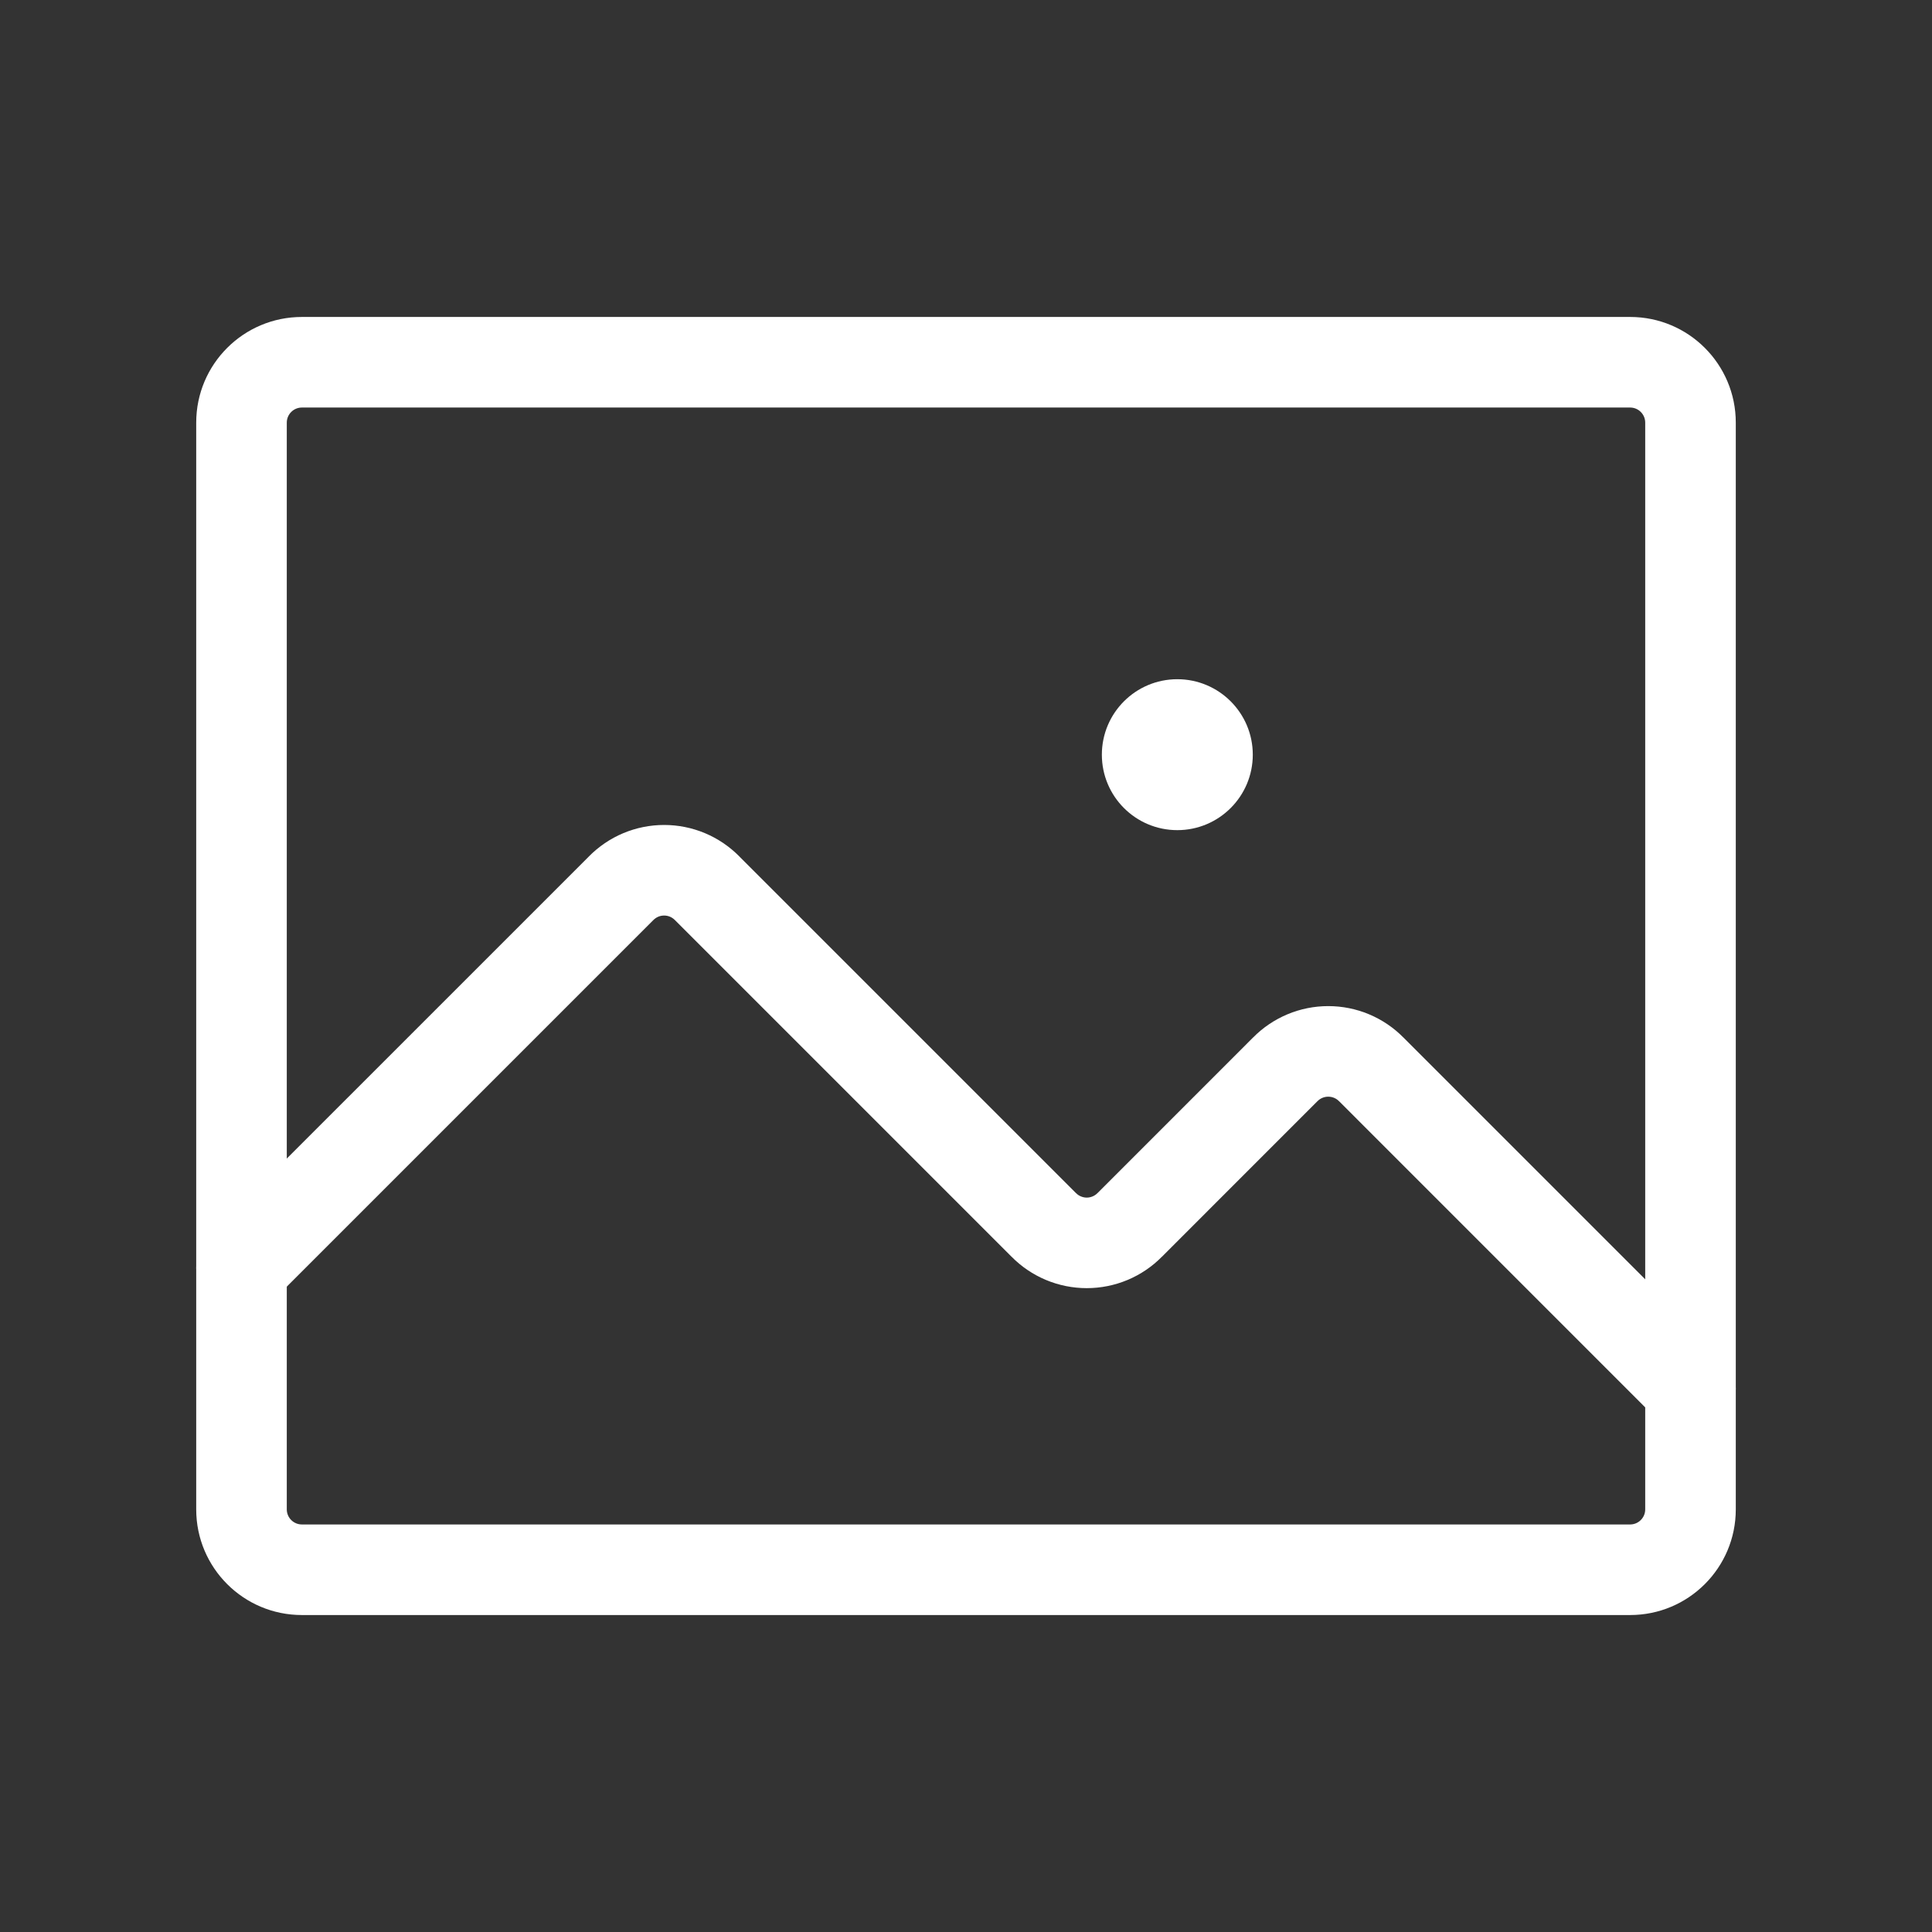 <svg xmlns="http://www.w3.org/2000/svg" xmlns:xlink="http://www.w3.org/1999/xlink" fill="none" version="1.1" width="50"
  height="50" viewBox="0 0 50 50">
  <rect x="0" y="0" width="50" height="50" fill="#333333" stroke="none"/>
  <g>
    <g></g>
    <g>
      <path
        d="M7.813,10.547C7.813,10.547,42.188,10.547,42.188,10.547C42.188,10.547,42.188,8.203,42.188,8.203C42.188,8.203,7.813,8.203,7.813,8.203C7.813,8.203,7.813,10.547,7.813,10.547C7.813,10.547,7.813,10.547,7.813,10.547ZM42.188,10.547C42.403,10.547,42.578,10.722,42.578,10.938C42.578,10.938,44.922,10.938,44.922,10.938C44.922,9.427,43.698,8.203,42.188,8.203C42.188,8.203,42.188,10.547,42.188,10.547C42.188,10.547,42.188,10.547,42.188,10.547ZM42.578,10.938C42.578,10.938,42.578,39.063,42.578,39.063C42.578,39.063,44.922,39.063,44.922,39.063C44.922,39.063,44.922,10.938,44.922,10.938C44.922,10.938,42.578,10.938,42.578,10.938C42.578,10.938,42.578,10.938,42.578,10.938ZM42.578,39.063C42.578,39.278,42.403,39.453,42.188,39.453C42.188,39.453,42.188,41.797,42.188,41.797C43.698,41.797,44.922,40.573,44.922,39.063C44.922,39.063,42.578,39.063,42.578,39.063C42.578,39.063,42.578,39.063,42.578,39.063ZM42.188,39.453C42.188,39.453,7.813,39.453,7.813,39.453C7.813,39.453,7.813,41.797,7.813,41.797C7.813,41.797,42.188,41.797,42.188,41.797C42.188,41.797,42.188,39.453,42.188,39.453C42.188,39.453,42.188,39.453,42.188,39.453ZM7.813,39.453C7.597,39.453,7.422,39.278,7.422,39.063C7.422,39.063,5.078,39.063,5.078,39.063C5.078,40.573,6.302,41.797,7.813,41.797C7.813,41.797,7.813,39.453,7.813,39.453C7.813,39.453,7.813,39.453,7.813,39.453ZM7.422,39.063C7.422,39.063,7.422,10.938,7.422,10.938C7.422,10.938,5.078,10.938,5.078,10.938C5.078,10.938,5.078,39.063,5.078,39.063C5.078,39.063,7.422,39.063,7.422,39.063C7.422,39.063,7.422,39.063,7.422,39.063ZM7.422,10.938C7.422,10.722,7.597,10.547,7.813,10.547C7.813,10.547,7.813,8.203,7.813,8.203C6.302,8.203,5.078,9.427,5.078,10.938C5.078,10.938,7.422,10.938,7.422,10.938C7.422,10.938,7.422,10.938,7.422,10.938Z"
        fill="#FFFFFF" fill-opacity="1" />
    </g>
    <g>
      <path
        d="M5.421,31.984C4.964,32.441,4.964,33.183,5.421,33.641C5.879,34.099,6.621,34.099,7.079,33.641C7.079,33.641,5.421,31.984,5.421,31.984C5.421,31.984,5.421,31.984,5.421,31.984ZM16.074,22.988C16.074,22.988,16.903,23.817,16.903,23.817C16.903,23.817,16.909,23.811,16.909,23.811C16.909,23.811,16.074,22.988,16.074,22.988C16.074,22.988,16.074,22.988,16.074,22.988ZM18.301,22.988C18.301,22.988,17.466,23.811,17.466,23.811C17.466,23.811,17.472,23.817,17.472,23.817C17.472,23.817,18.301,22.988,18.301,22.988C18.301,22.988,18.301,22.988,18.301,22.988ZM27.012,31.699C27.012,31.699,27.847,30.877,27.847,30.877C27.847,30.877,27.84,30.871,27.84,30.871C27.84,30.871,27.012,31.699,27.012,31.699C27.012,31.699,27.012,31.699,27.012,31.699ZM29.238,31.699C29.238,31.699,28.41,30.871,28.41,30.871C28.41,30.871,28.403,30.877,28.403,30.877C28.403,30.877,29.238,31.699,29.238,31.699C29.238,31.699,29.238,31.699,29.238,31.699ZM33.262,27.676C33.262,27.676,34.09,28.504,34.09,28.504C34.09,28.504,34.097,28.498,34.097,28.498C34.097,28.498,33.262,27.676,33.262,27.676C33.262,27.676,33.262,27.676,33.262,27.676ZM35.488,27.676C35.488,27.676,34.653,28.498,34.653,28.498C34.653,28.498,34.66,28.504,34.66,28.504C34.66,28.504,35.488,27.676,35.488,27.676C35.488,27.676,35.488,27.676,35.488,27.676ZM42.921,36.766C43.379,37.224,44.121,37.224,44.579,36.766C45.036,36.308,45.036,35.566,44.579,35.109C44.579,35.109,42.921,36.766,42.921,36.766C42.921,36.766,42.921,36.766,42.921,36.766ZM7.079,33.641C7.079,33.641,16.903,23.817,16.903,23.817C16.903,23.817,15.246,22.16,15.246,22.16C15.246,22.16,5.421,31.984,5.421,31.984C5.421,31.984,7.079,33.641,7.079,33.641C7.079,33.641,7.079,33.641,7.079,33.641ZM16.909,23.811C16.946,23.774,16.989,23.744,17.037,23.724C17.037,23.724,16.131,21.562,16.131,21.562C15.797,21.702,15.494,21.908,15.239,22.166C15.239,22.166,16.909,23.811,16.909,23.811C16.909,23.811,16.909,23.811,16.909,23.811ZM17.037,23.724C17.084,23.704,17.136,23.694,17.188,23.694C17.188,23.694,17.188,21.35,17.188,21.35C16.825,21.35,16.466,21.422,16.131,21.562C16.131,21.562,17.037,23.724,17.037,23.724C17.037,23.724,17.037,23.724,17.037,23.724ZM17.188,23.694C17.239,23.694,17.291,23.704,17.338,23.724C17.338,23.724,18.244,21.562,18.244,21.562C17.909,21.422,17.55,21.35,17.188,21.35C17.188,21.35,17.188,23.694,17.188,23.694C17.188,23.694,17.188,23.694,17.188,23.694ZM17.338,23.724C17.386,23.744,17.429,23.774,17.466,23.811C17.466,23.811,19.136,22.166,19.136,22.166C18.881,21.908,18.578,21.702,18.244,21.562C18.244,21.562,17.338,23.724,17.338,23.724C17.338,23.724,17.338,23.724,17.338,23.724ZM17.472,23.817C17.472,23.817,26.183,32.528,26.183,32.528C26.183,32.528,27.84,30.871,27.84,30.871C27.84,30.871,19.129,22.16,19.129,22.16C19.129,22.16,17.472,23.817,17.472,23.817C17.472,23.817,17.472,23.817,17.472,23.817ZM26.177,32.521C26.431,32.78,26.735,32.985,27.069,33.125C27.069,33.125,27.974,30.963,27.974,30.963C27.926,30.943,27.883,30.914,27.847,30.877C27.847,30.877,26.177,32.521,26.177,32.521C26.177,32.521,26.177,32.521,26.177,32.521ZM27.069,33.125C27.403,33.265,27.762,33.337,28.125,33.337C28.125,33.337,28.125,30.994,28.125,30.994C28.073,30.994,28.022,30.983,27.974,30.963C27.974,30.963,27.069,33.125,27.069,33.125C27.069,33.125,27.069,33.125,27.069,33.125ZM28.125,33.337C28.488,33.337,28.847,33.265,29.181,33.125C29.181,33.125,28.276,30.963,28.276,30.963C28.228,30.983,28.177,30.994,28.125,30.994C28.125,30.994,28.125,33.337,28.125,33.337C28.125,33.337,28.125,33.337,28.125,33.337ZM29.181,33.125C29.515,32.985,29.819,32.78,30.073,32.521C30.073,32.521,28.403,30.877,28.403,30.877C28.367,30.914,28.324,30.943,28.276,30.963C28.276,30.963,29.181,33.125,29.181,33.125C29.181,33.125,29.181,33.125,29.181,33.125ZM30.067,32.528C30.067,32.528,34.09,28.504,34.09,28.504C34.09,28.504,32.433,26.847,32.433,26.847C32.433,26.847,28.41,30.871,28.41,30.871C28.41,30.871,30.067,32.528,30.067,32.528C30.067,32.528,30.067,32.528,30.067,32.528ZM34.097,28.498C34.133,28.461,34.176,28.432,34.224,28.412C34.224,28.412,33.319,26.25,33.319,26.25C32.985,26.39,32.681,26.595,32.427,26.854C32.427,26.854,34.097,28.498,34.097,28.498C34.097,28.498,34.097,28.498,34.097,28.498ZM34.224,28.412C34.272,28.392,34.323,28.382,34.375,28.382C34.375,28.382,34.375,26.038,34.375,26.038C34.012,26.038,33.653,26.11,33.319,26.25C33.319,26.25,34.224,28.412,34.224,28.412C34.224,28.412,34.224,28.412,34.224,28.412ZM34.375,28.382C34.427,28.382,34.478,28.392,34.526,28.412C34.526,28.412,35.431,26.25,35.431,26.25C35.097,26.11,34.738,26.038,34.375,26.038C34.375,26.038,34.375,28.382,34.375,28.382C34.375,28.382,34.375,28.382,34.375,28.382ZM34.526,28.412C34.574,28.432,34.617,28.461,34.653,28.498C34.653,28.498,36.323,26.854,36.323,26.854C36.069,26.595,35.765,26.39,35.431,26.25C35.431,26.25,34.526,28.412,34.526,28.412C34.526,28.412,34.526,28.412,34.526,28.412ZM34.66,28.504C34.66,28.504,42.921,36.766,42.921,36.766C42.921,36.766,44.579,35.109,44.579,35.109C44.579,35.109,36.317,26.847,36.317,26.847C36.317,26.847,34.66,28.504,34.66,28.504C34.66,28.504,34.66,28.504,34.66,28.504Z"
        fill="#FFFFFF" fill-opacity="1" />
    </g>
    <g>
      <path
        d="M30.469,21.484C31.547,21.484,32.422,20.61,32.422,19.531C32.422,18.453,31.547,17.578,30.469,17.578C29.39,17.578,28.516,18.453,28.516,19.531C28.516,20.61,29.39,21.484,30.469,21.484C30.469,21.484,30.469,21.484,30.469,21.484Z"
        fill="#FFFFFF" fill-opacity="1" />
    </g>
  </g>
</svg>